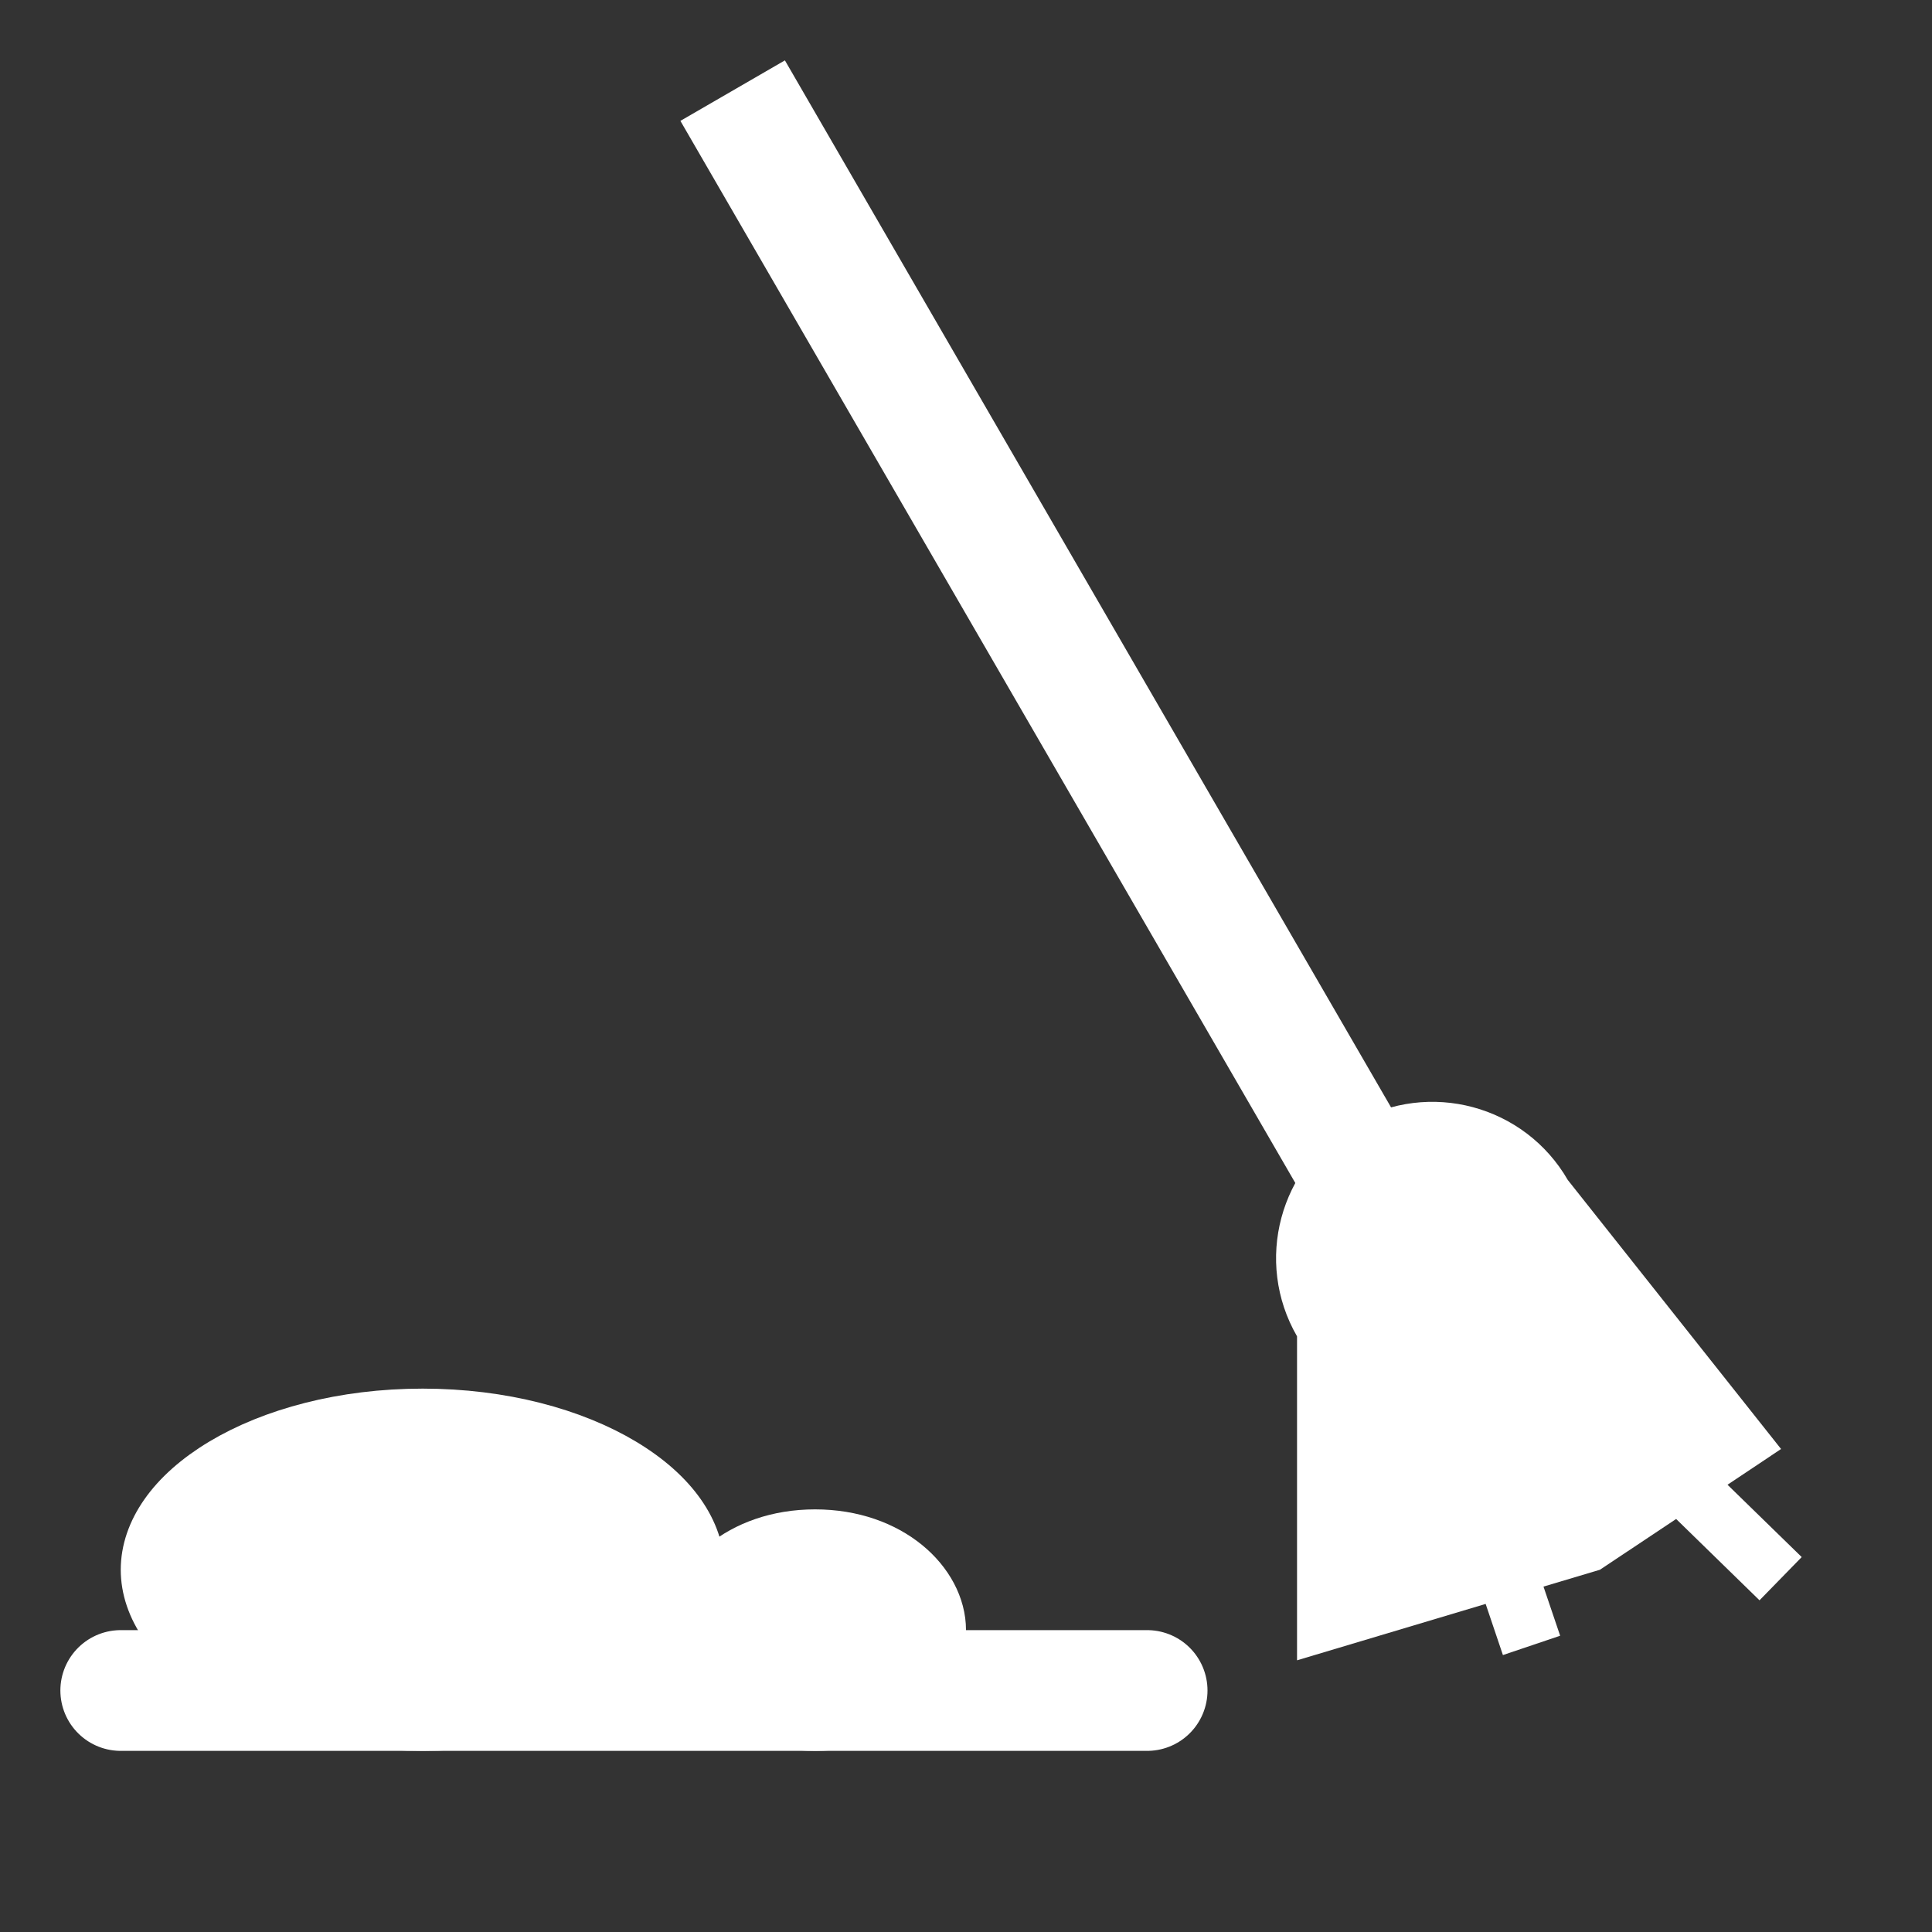 <svg width="32" height="32" viewBox="0 0 32 32" fill="none" xmlns="http://www.w3.org/2000/svg">
<rect x="0" y="0" width="32" height="32" fill="#333333" stroke="none"/>
<g clip-path="url(#clip0_348_115)">
<path fill-rule="evenodd" clip-rule="evenodd" d="M27.762 25.159L29.143 26.506L29.842 25.79L28.613 24.592L29.5 24L25.968 19.545L25.968 19.545C25.253 18.306 23.669 17.882 22.43 18.597C21.192 19.312 20.768 20.896 21.483 22.134L21.483 22.134L21.483 22.134L21.483 27.5L24.607 26.566L24.893 27.413L25.841 27.093L25.565 26.279L26.5 26L27.762 25.159Z" fill="white"/>
<line x1="23.135" y1="20.501" x2="12.135" y2="1.501" stroke="white" stroke-width="2"/>
<path d="M15.5 27C15.5 27.73 14.714 28.5 13.5 28.5C12.286 28.5 11.5 27.73 11.5 27C11.5 26.27 12.286 25.5 13.5 25.5C14.714 25.5 15.5 26.27 15.5 27Z" fill="white" stroke="white"/>
<path d="M11.5 26C11.5 26.584 11.103 27.198 10.278 27.693C9.464 28.181 8.306 28.5 7 28.5C5.694 28.5 4.536 28.181 3.722 27.693C2.897 27.198 2.5 26.584 2.5 26C2.5 25.416 2.897 24.802 3.722 24.307C4.536 23.819 5.694 23.5 7 23.5C8.306 23.5 9.464 23.819 10.278 24.307C11.103 24.802 11.5 25.416 11.5 26Z" fill="white" stroke="white"/>
<path d="M2 28H19" stroke="white" stroke-width="2" stroke-linecap="round"/>
</g>
<defs>
<clipPath id="clip0_348_115">
<rect width="32" height="32" fill="white"/>
</clipPath>
</defs>
</svg>
